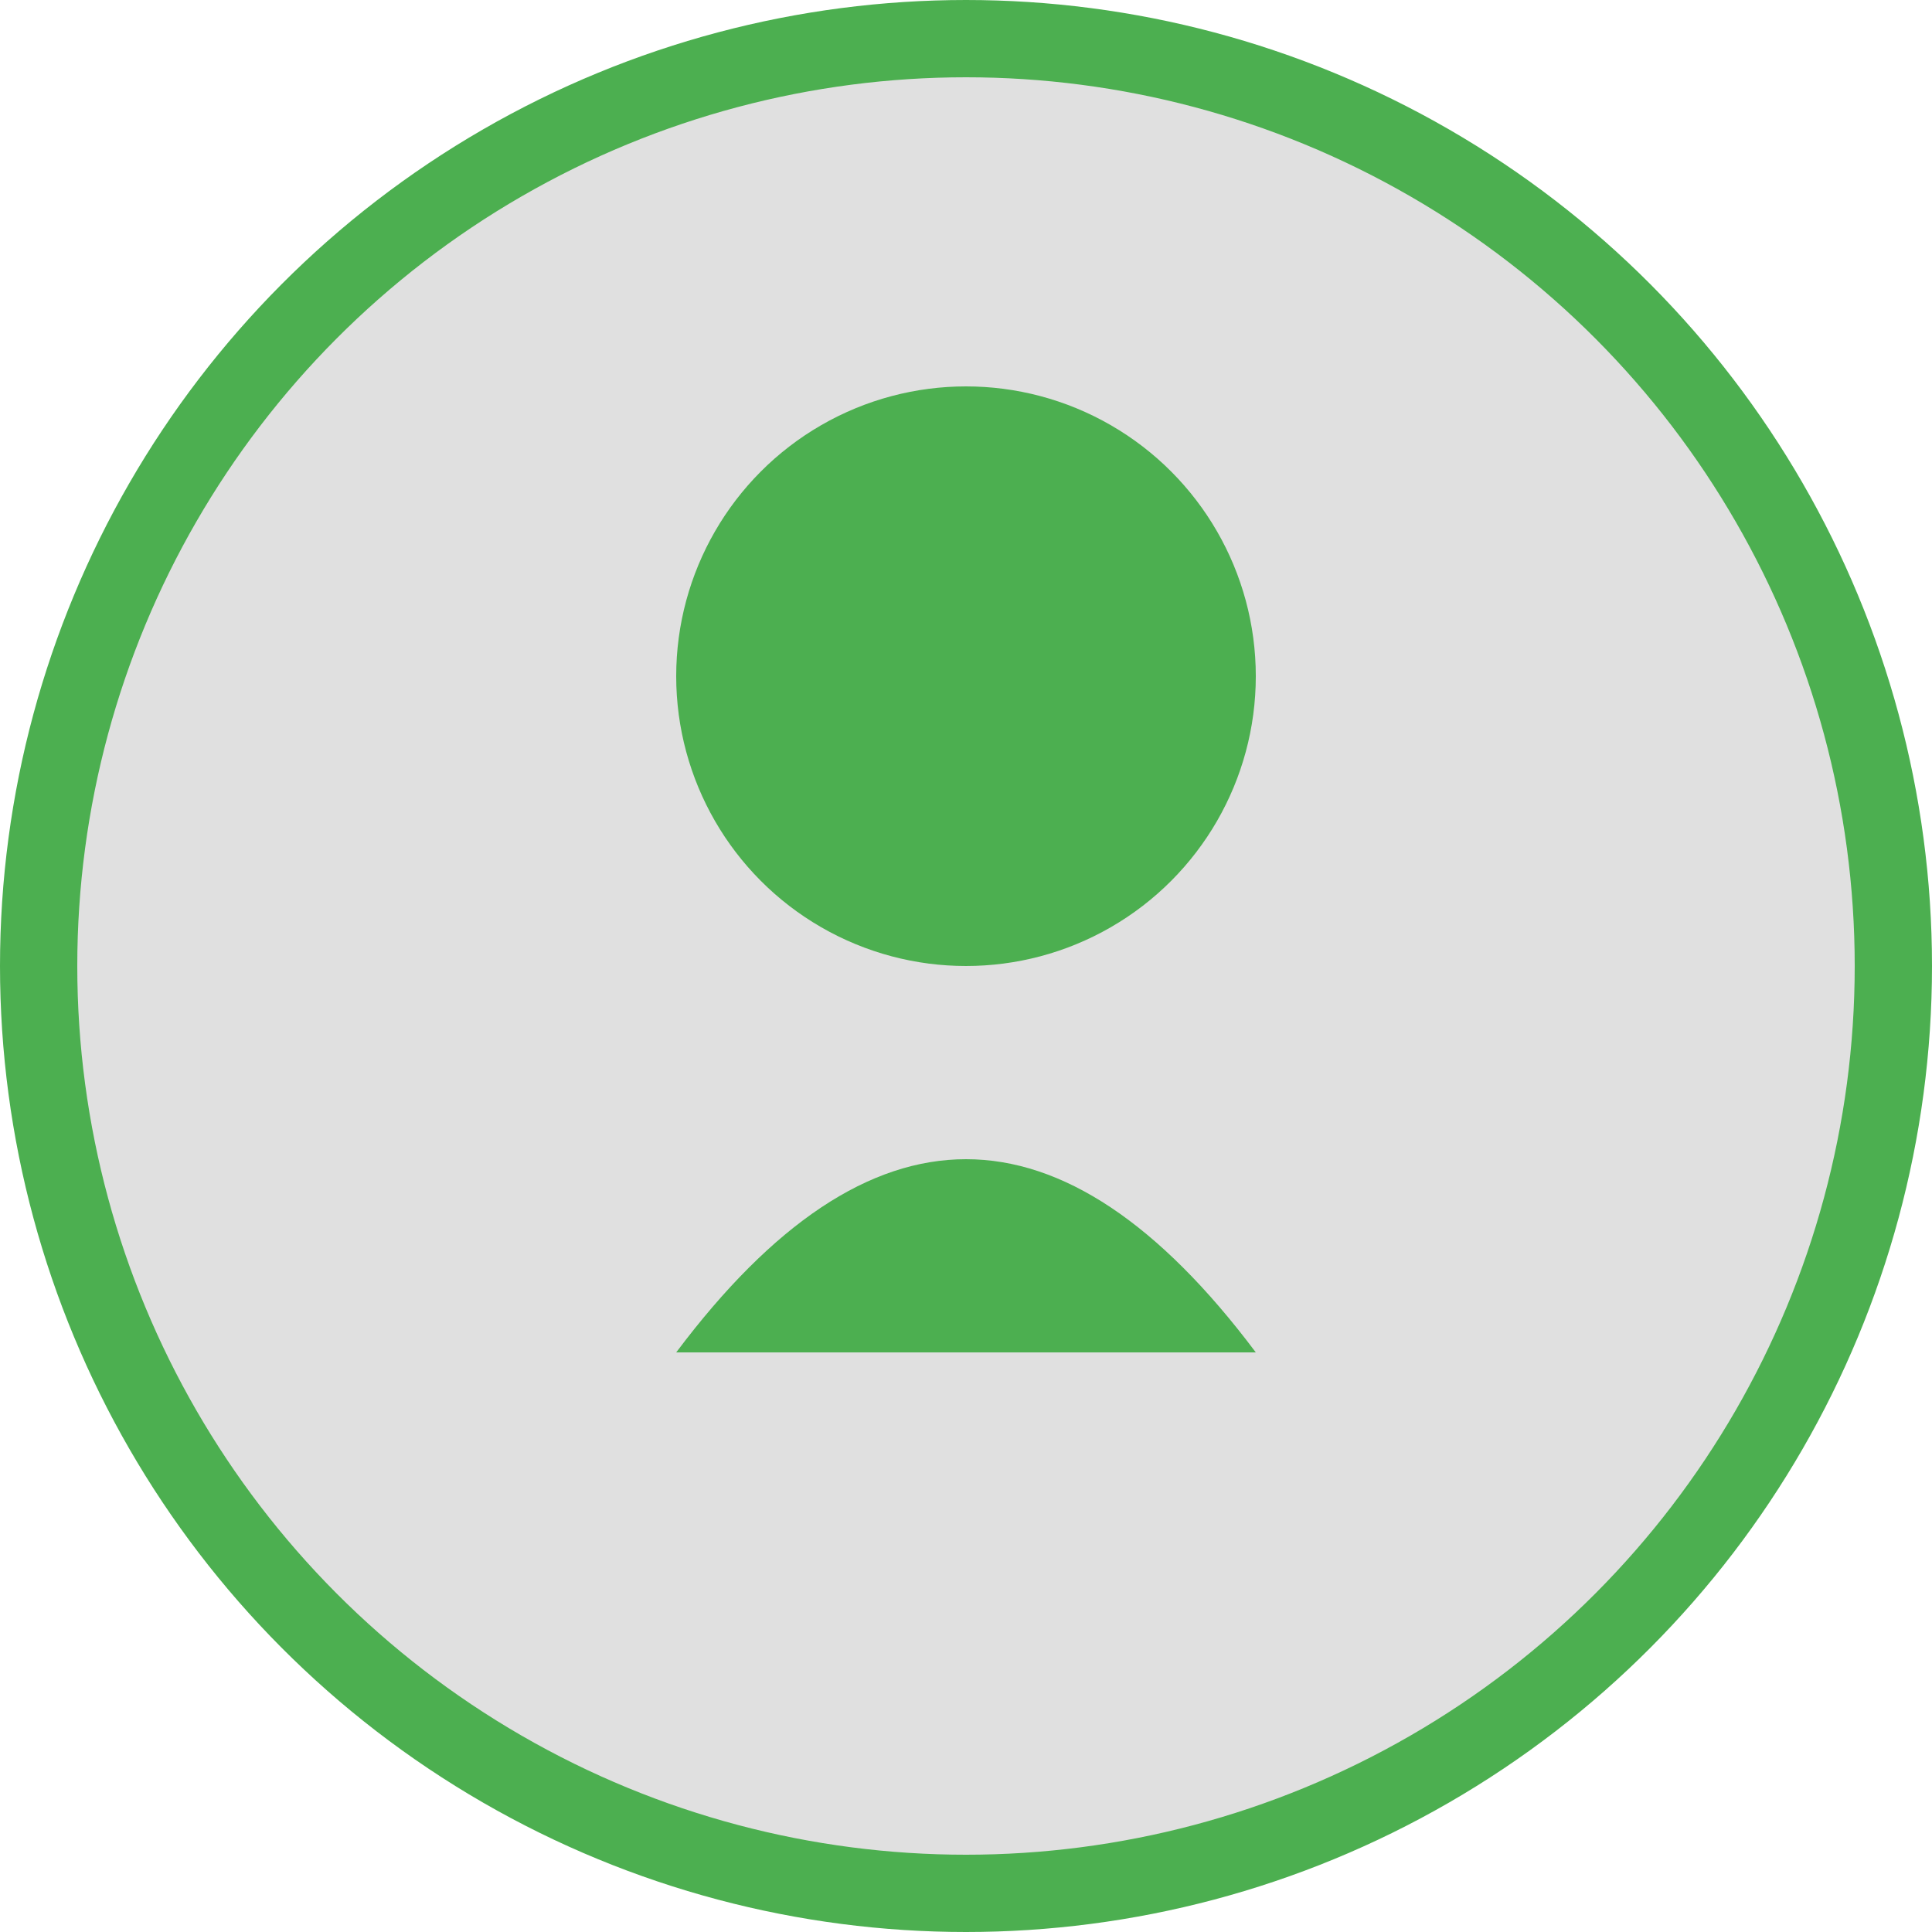 <svg
  width="100"
  height="100"
  viewBox="0 0 100 100"
  xmlns="http://www.w3.org/2000/svg"
>
  <!-- Outer circle -->
  <circle
    cx="50"
    cy="50"
    r="48"
    stroke="#4CAF50"
    stroke-width="4"
    fill="#E0E0E0"
  />

  <!-- Head -->
  <circle
    cx="50"
    cy="35"
    r="15"
    fill="#4CAF50"
  />

  <!-- Shoulders -->
  <path
    d="M35 70 Q50 50, 65 70"
    fill="#4CAF50"
  />
</svg>

